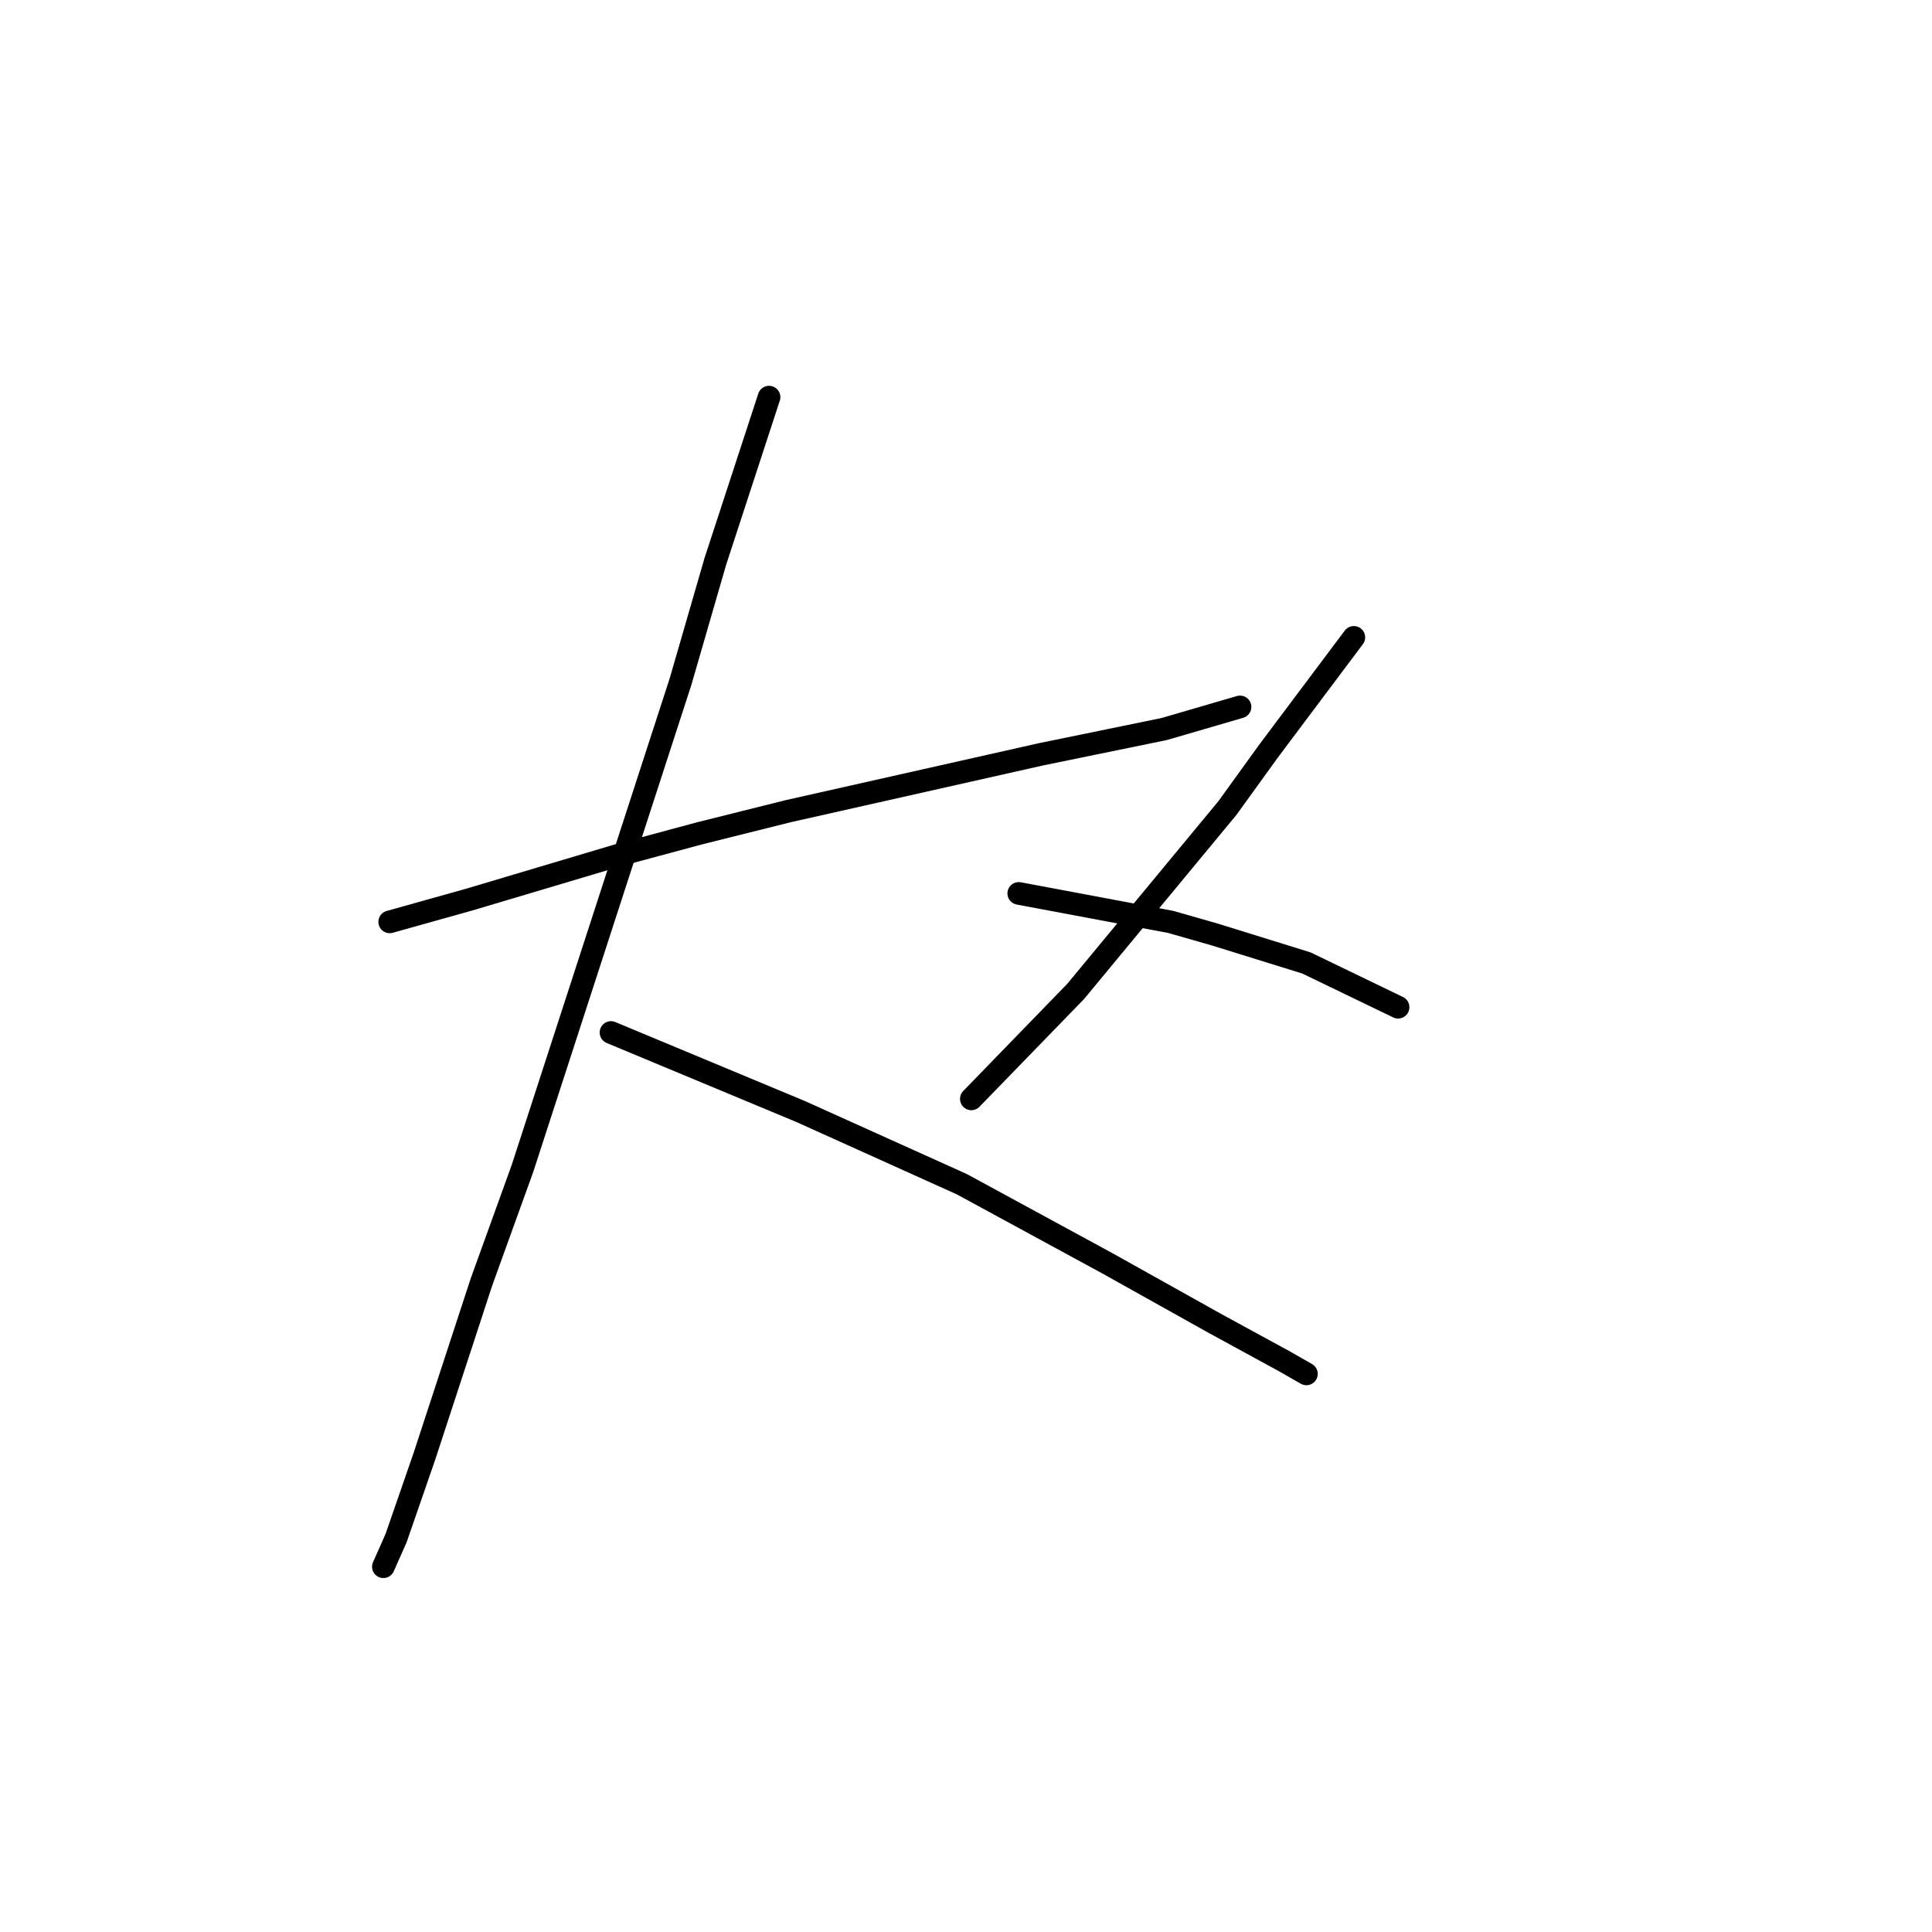 <?xml version="1.0" standalone="no"?>
    <svg width="256" height="256" xmlns="http://www.w3.org/2000/svg" version="1.1">
    <polyline stroke="black" stroke-width="3" stroke-linecap="round" fill="transparent" stroke-linejoin="round" points="51.639 122.152 62.11 119.22 81.796 113.356 92.687 110.424 104.415 107.492 137.923 99.953 154.259 96.602 164.311 93.67 164.311 93.67 " />
        <polyline stroke="black" stroke-width="3" stroke-linecap="round" fill="transparent" stroke-linejoin="round" points="101.902 52.622 94.781 74.402 90.174 90.319 69.231 154.823 63.786 169.902 56.246 192.939 52.477 203.829 50.801 207.599 50.801 207.599 " />
        <polyline stroke="black" stroke-width="3" stroke-linecap="round" fill="transparent" stroke-linejoin="round" points="80.959 136.812 106.09 147.283 127.452 156.917 146.719 167.388 160.96 175.347 170.175 180.373 173.107 182.048 173.107 182.048 " />
        <polyline stroke="black" stroke-width="3" stroke-linecap="round" fill="transparent" stroke-linejoin="round" points="179.39 84.455 168.081 99.534 162.636 107.073 142.531 131.367 128.708 145.608 128.708 145.608 " />
        <polyline stroke="black" stroke-width="3" stroke-linecap="round" fill="transparent" stroke-linejoin="round" points="134.991 118.382 155.096 122.152 160.96 123.827 173.107 127.597 185.254 133.461 185.254 133.461 " />
        </svg>